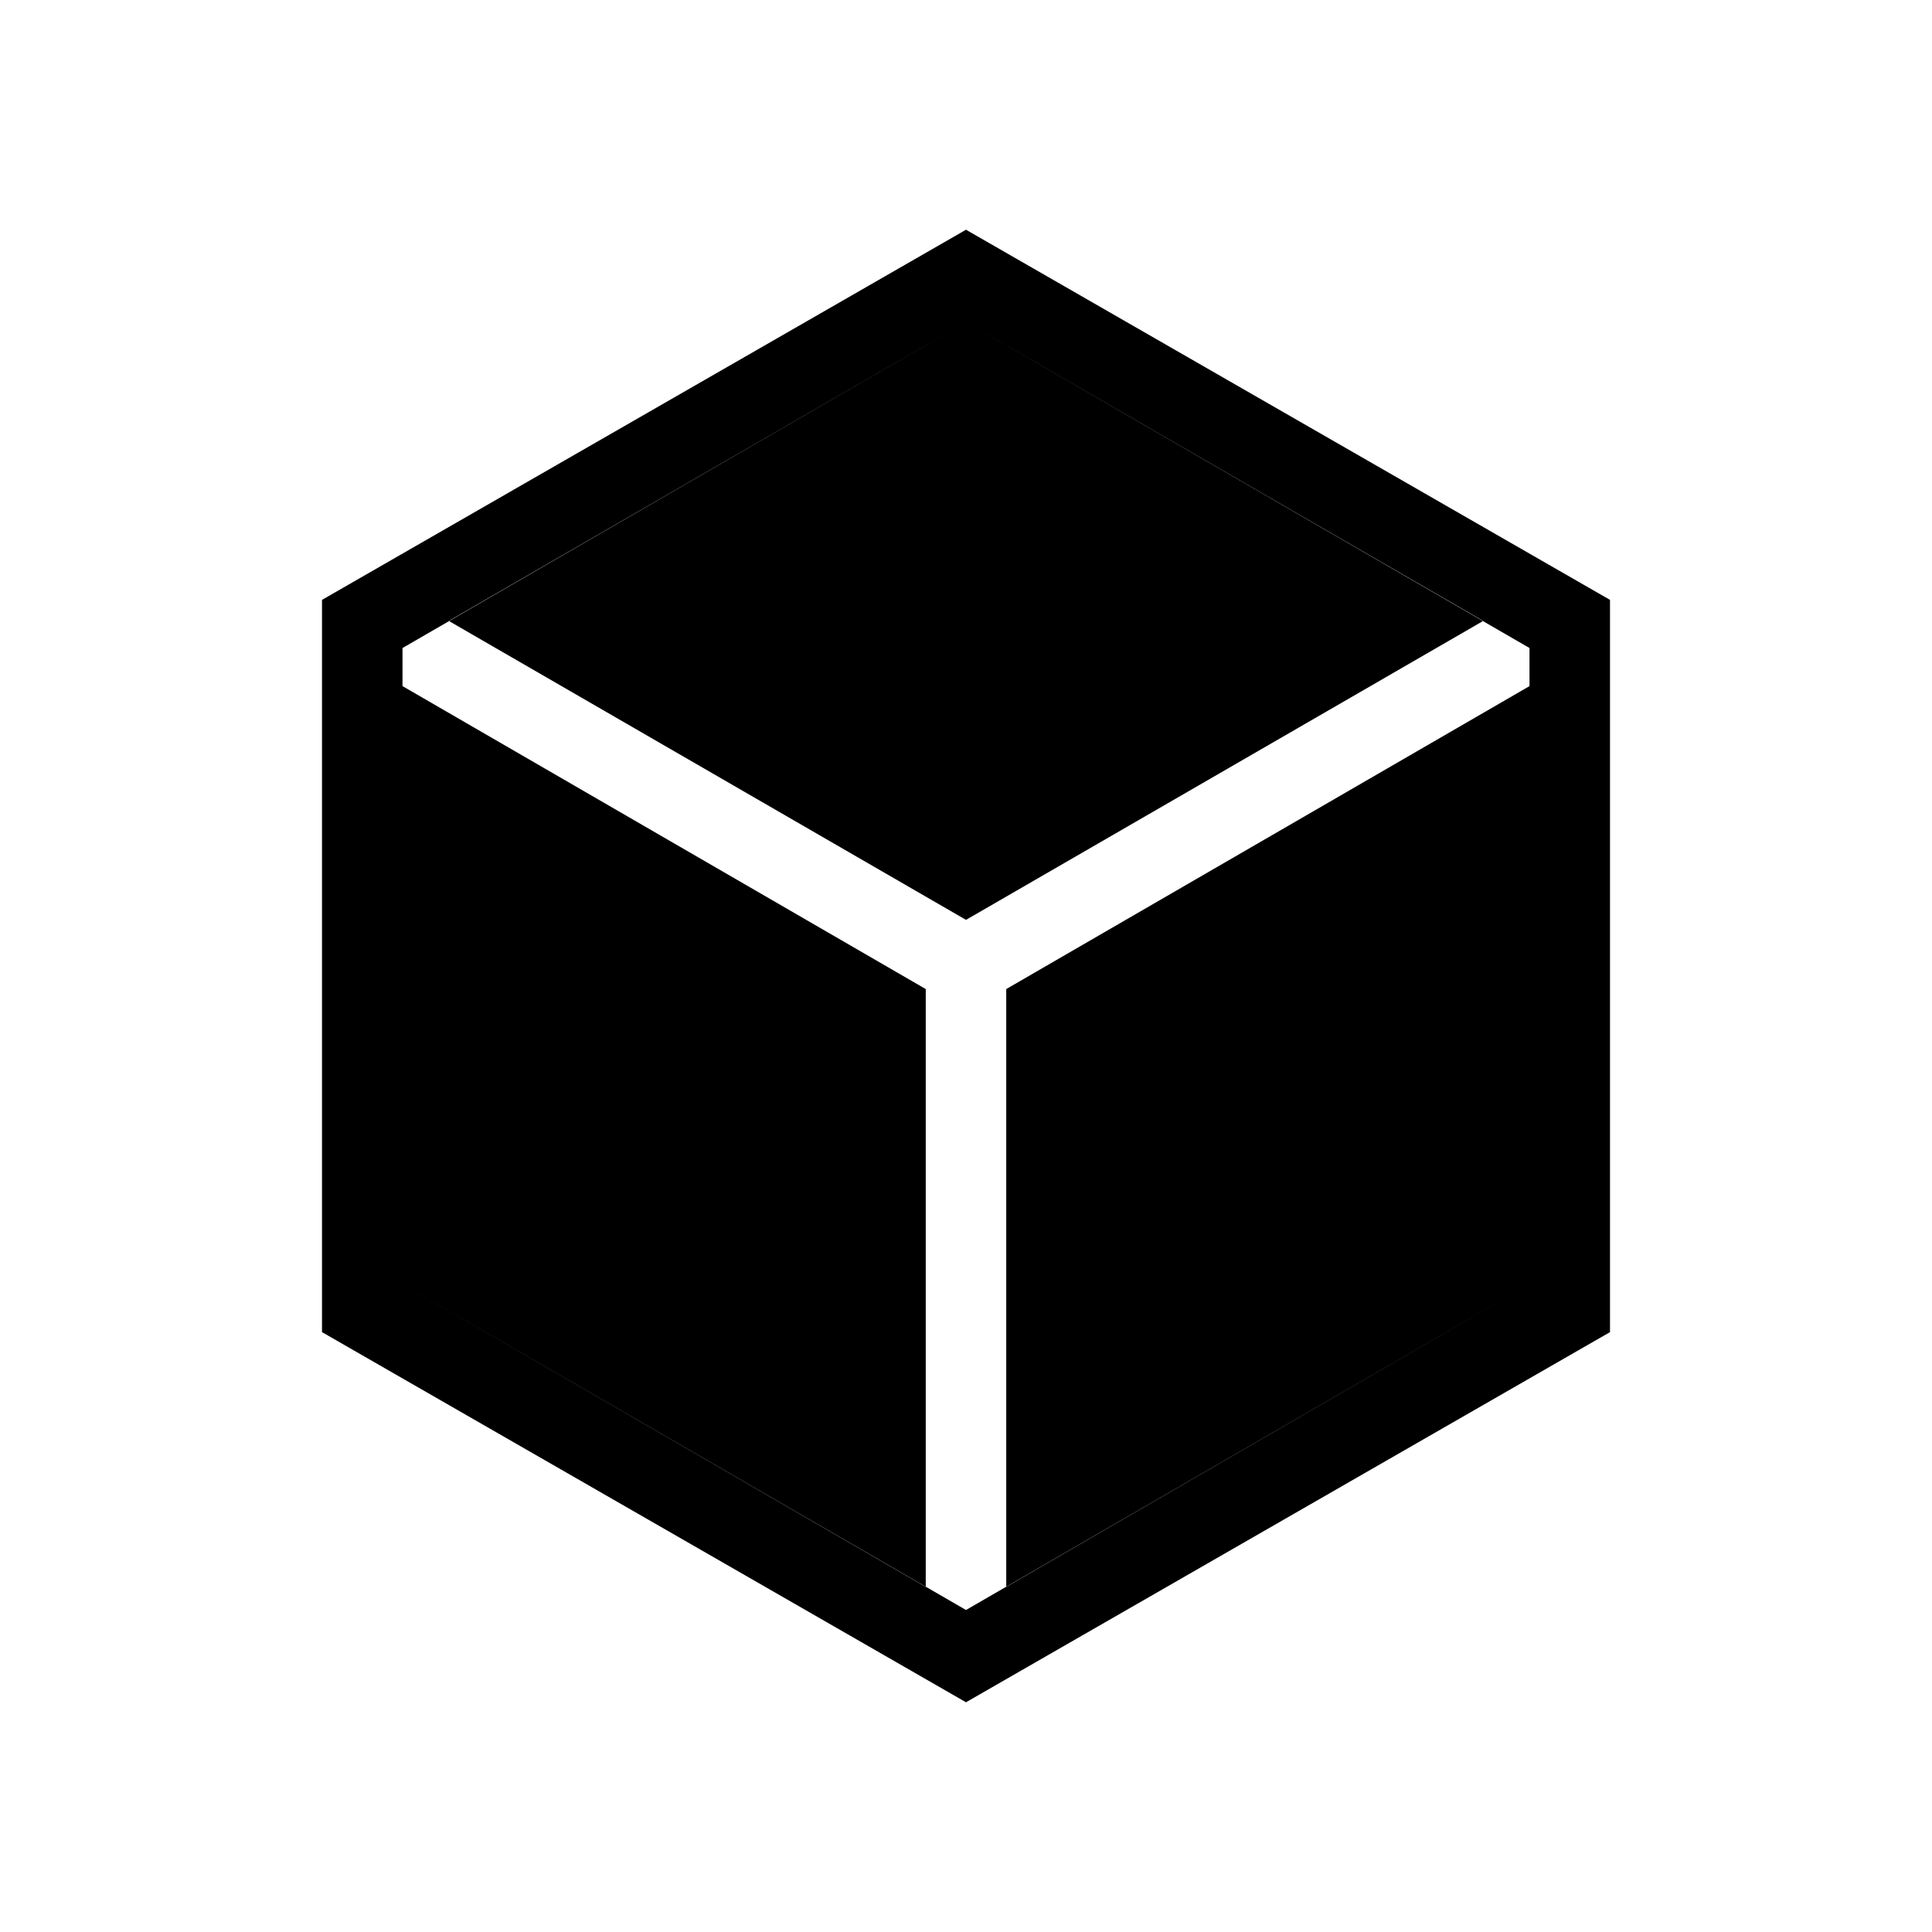 <svg xmlns="http://www.w3.org/2000/svg" height="24" viewBox="0 -960 960 960" width="24"><path d="M460-171.462v-297.076L200-619.077V-322l260 150.538Zm40 0L760-322v-297.077L500-468.538v297.076Zm-20-331.461 257-148.539L480-800 223-651.462l257 148.539ZM160-298.077v-363.846l320-183.923 320 183.923v363.846L480-114.154 160-298.077ZM200-322l280 162 280-162v-316L480-800 200-638v316Z"/></svg>